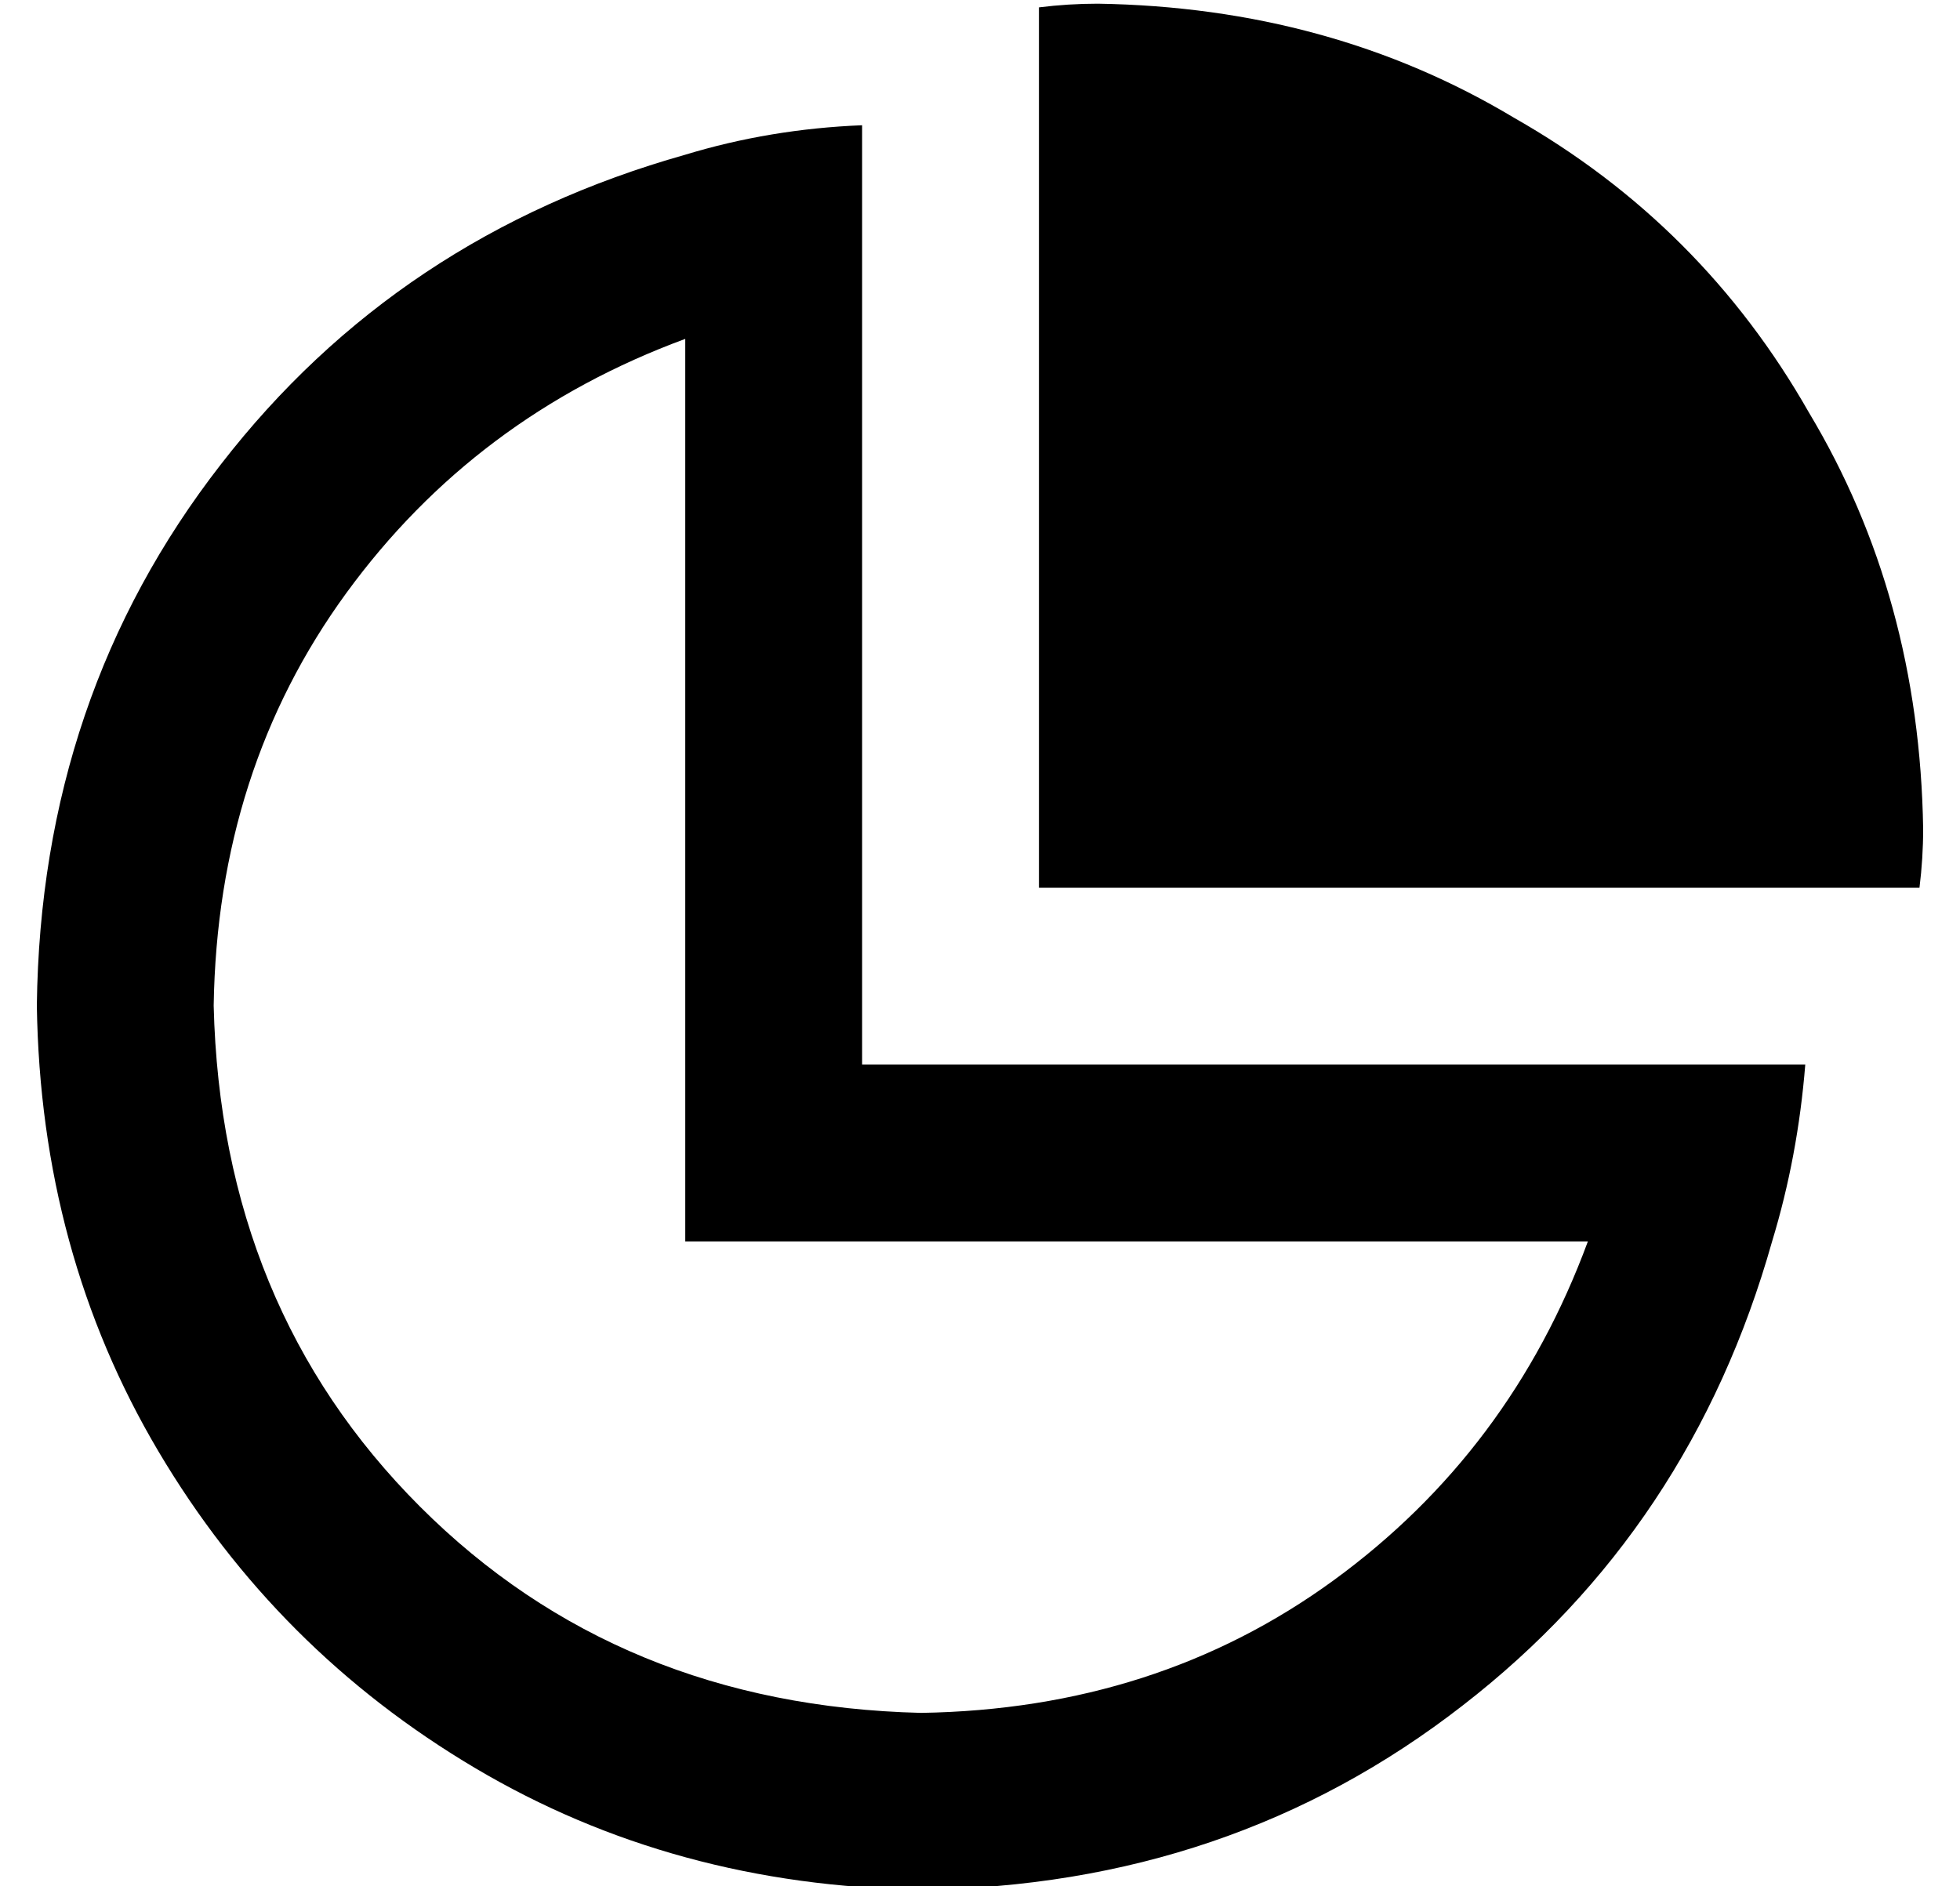 <?xml version="1.0" standalone="no"?>
<!DOCTYPE svg PUBLIC "-//W3C//DTD SVG 1.1//EN" "http://www.w3.org/Graphics/SVG/1.1/DTD/svg11.dtd" >
<svg xmlns="http://www.w3.org/2000/svg" xmlns:xlink="http://www.w3.org/1999/xlink" version="1.1" viewBox="-10 -40 532 512">
   <path fill="currentColor"
d="M511 201q1 -8 1 -16q-1 -63 -31 -113q-29 -51 -80 -80q-50 -30 -113 -31q-8 0 -16 1v239v0h239v0zM176 249v48v-48v48h48h197q-21 57 -69 92t-112 36q-82 -2 -136 -56t-56 -136q1 -64 36 -112t92 -69v197v0zM480 249h-49h49h-256v-48v0v-159v0v-48v0q-25 1 -48 8
q-78 22 -126 84q-49 63 -50 147q1 67 33 121t86 86t121 33q84 -1 147 -50q62 -48 84 -126q7 -23 9 -48v0z" />
</svg>
